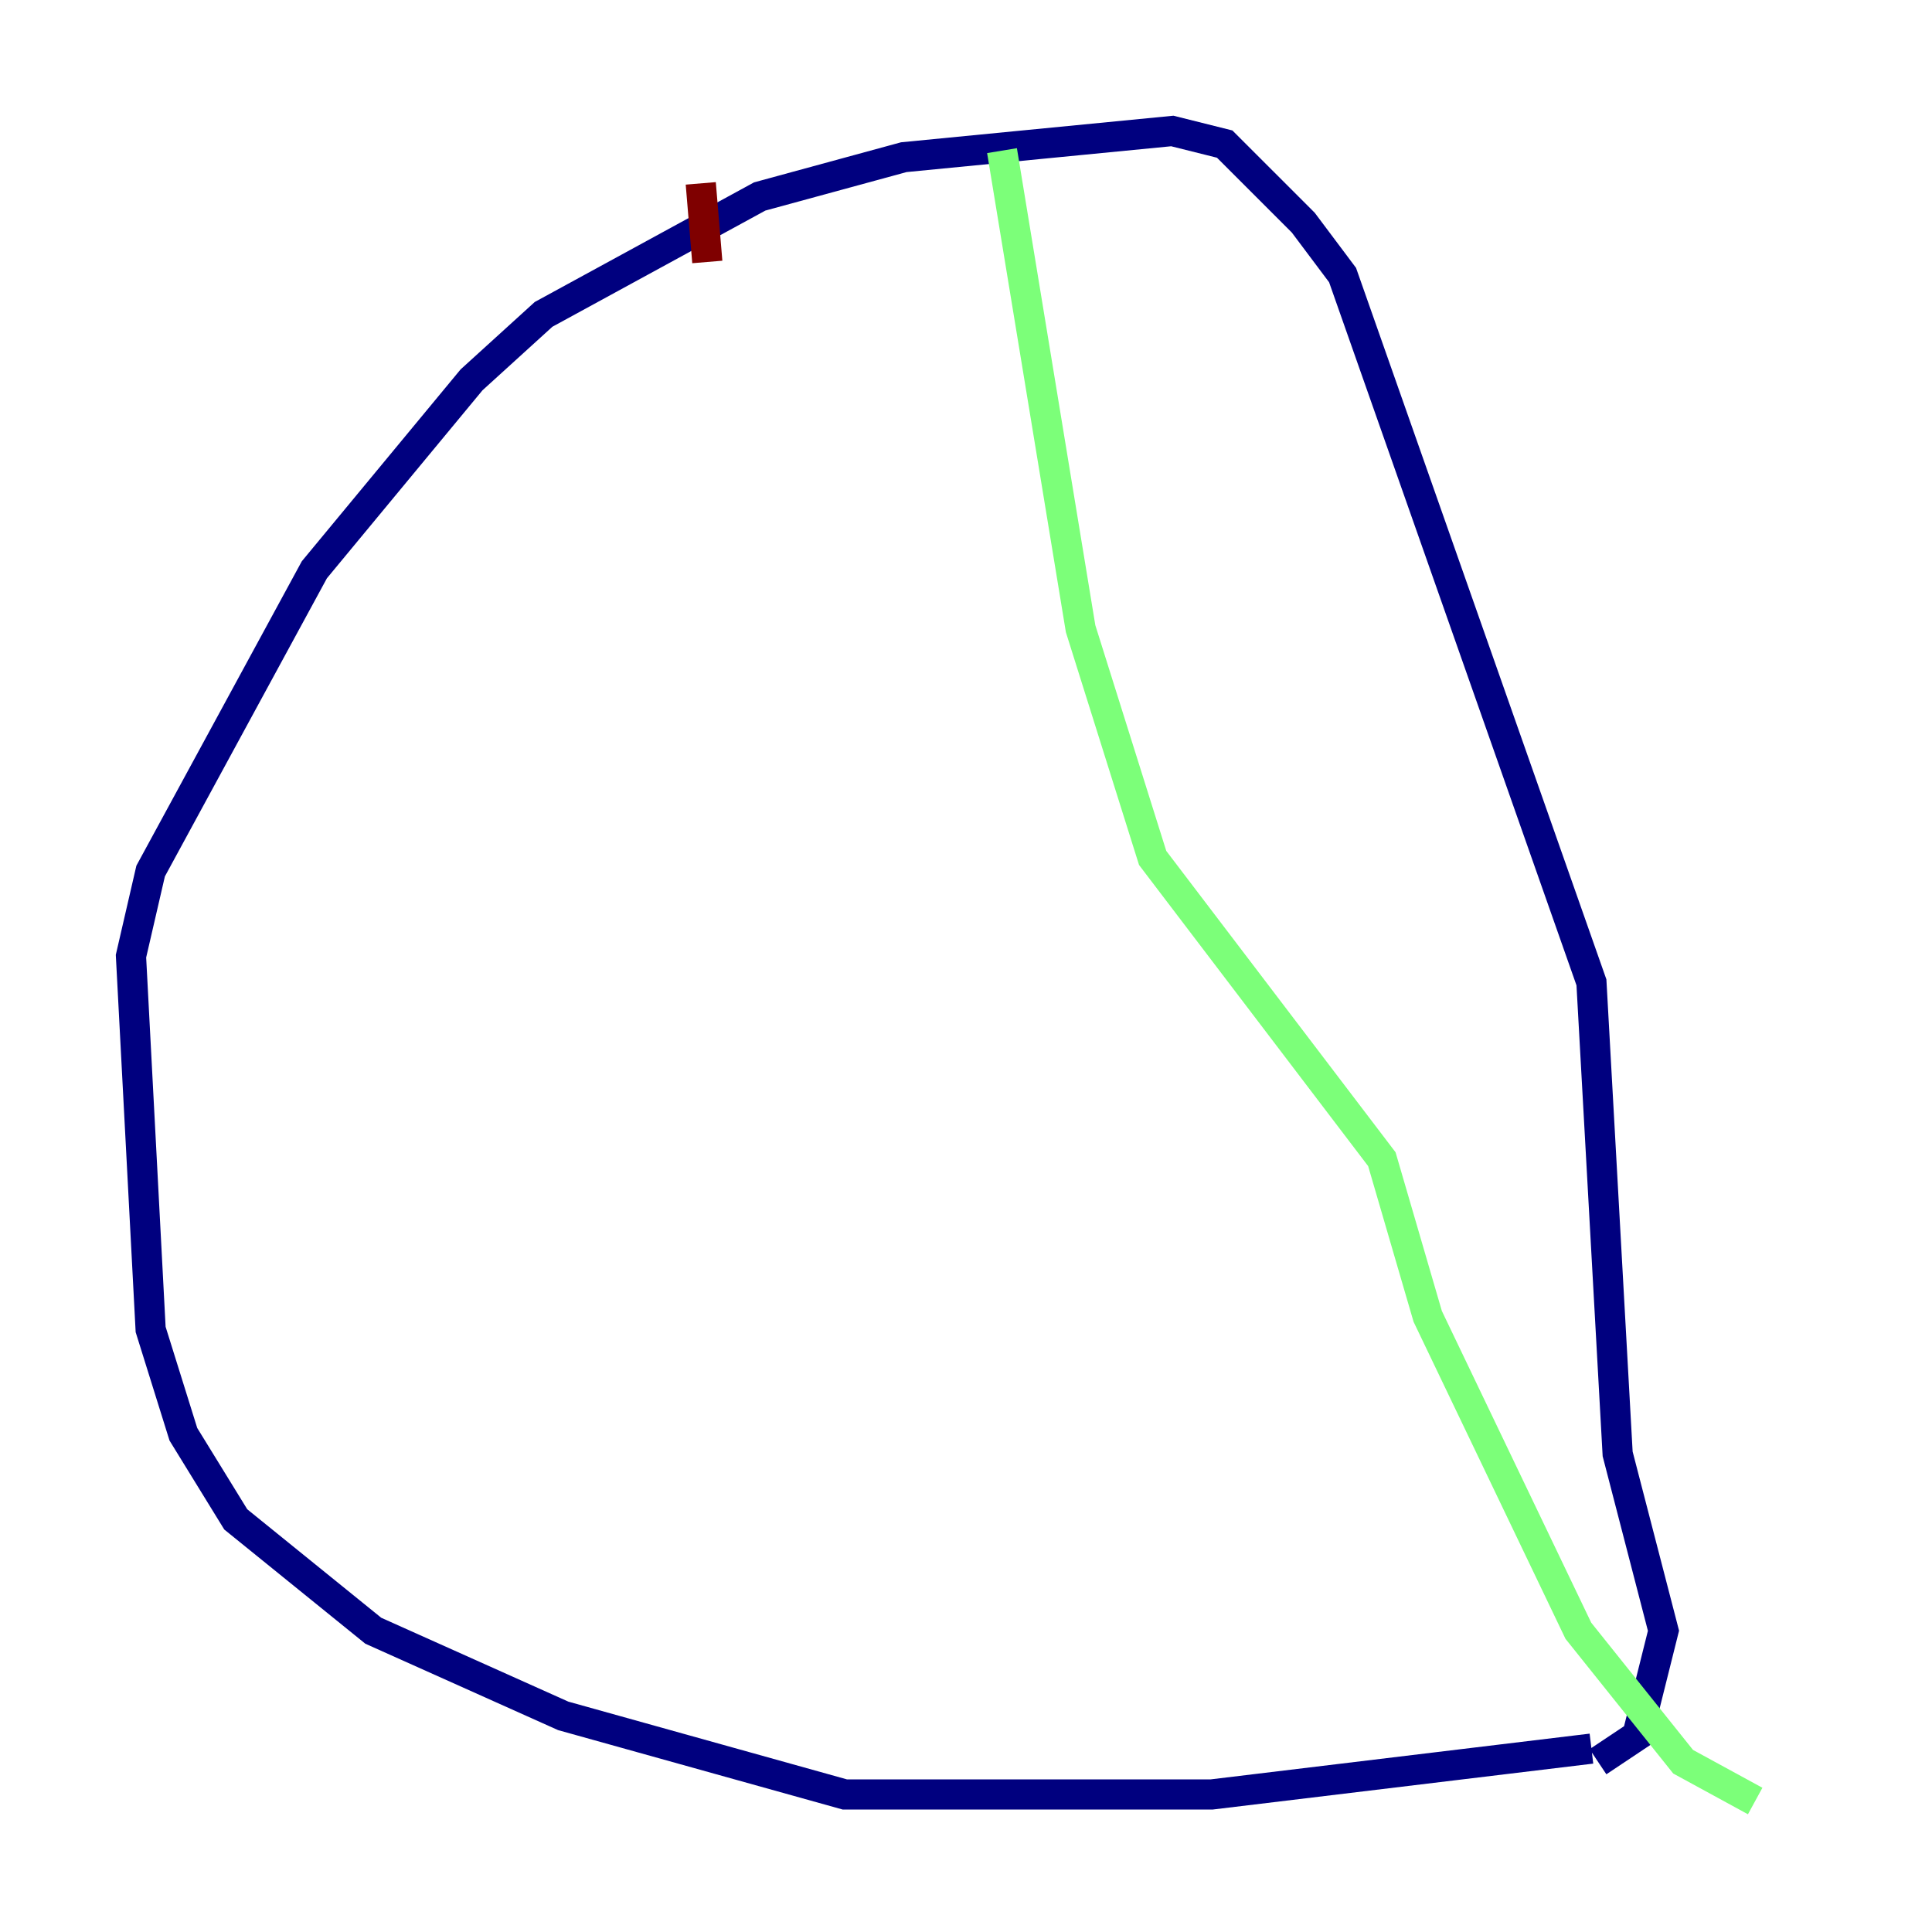 <?xml version="1.0" encoding="utf-8" ?>
<svg baseProfile="tiny" height="128" version="1.2" viewBox="0,0,128,128" width="128" xmlns="http://www.w3.org/2000/svg" xmlns:ev="http://www.w3.org/2001/xml-events" xmlns:xlink="http://www.w3.org/1999/xlink"><defs /><polyline fill="none" points="105.437,115.851 80.271,118.888 65.519,118.888 55.973,118.888 37.315,113.681 24.732,108.041 15.62,100.664 12.149,95.024 9.98,88.081 8.678,63.349 9.98,57.709 20.827,37.749 31.241,25.166 36.014,20.827 50.332,13.017 59.878,10.414 77.668,8.678 81.139,9.546 86.346,14.752 88.949,18.224 105.437,65.085 107.173,96.325 110.21,108.041 108.475,114.983 105.871,116.719" stroke="#00007f" stroke-width="2" /><polyline fill="none" points="66.386,9.98 71.593,41.654 76.366,56.841 91.552,76.8 94.59,87.214 104.57,108.041 111.512,116.719 116.285,119.322" stroke="#7cff79" stroke-width="2" /><polyline fill="none" points="46.427,12.149 46.861,17.356" stroke="#7f0000" stroke-width="2" /></svg>